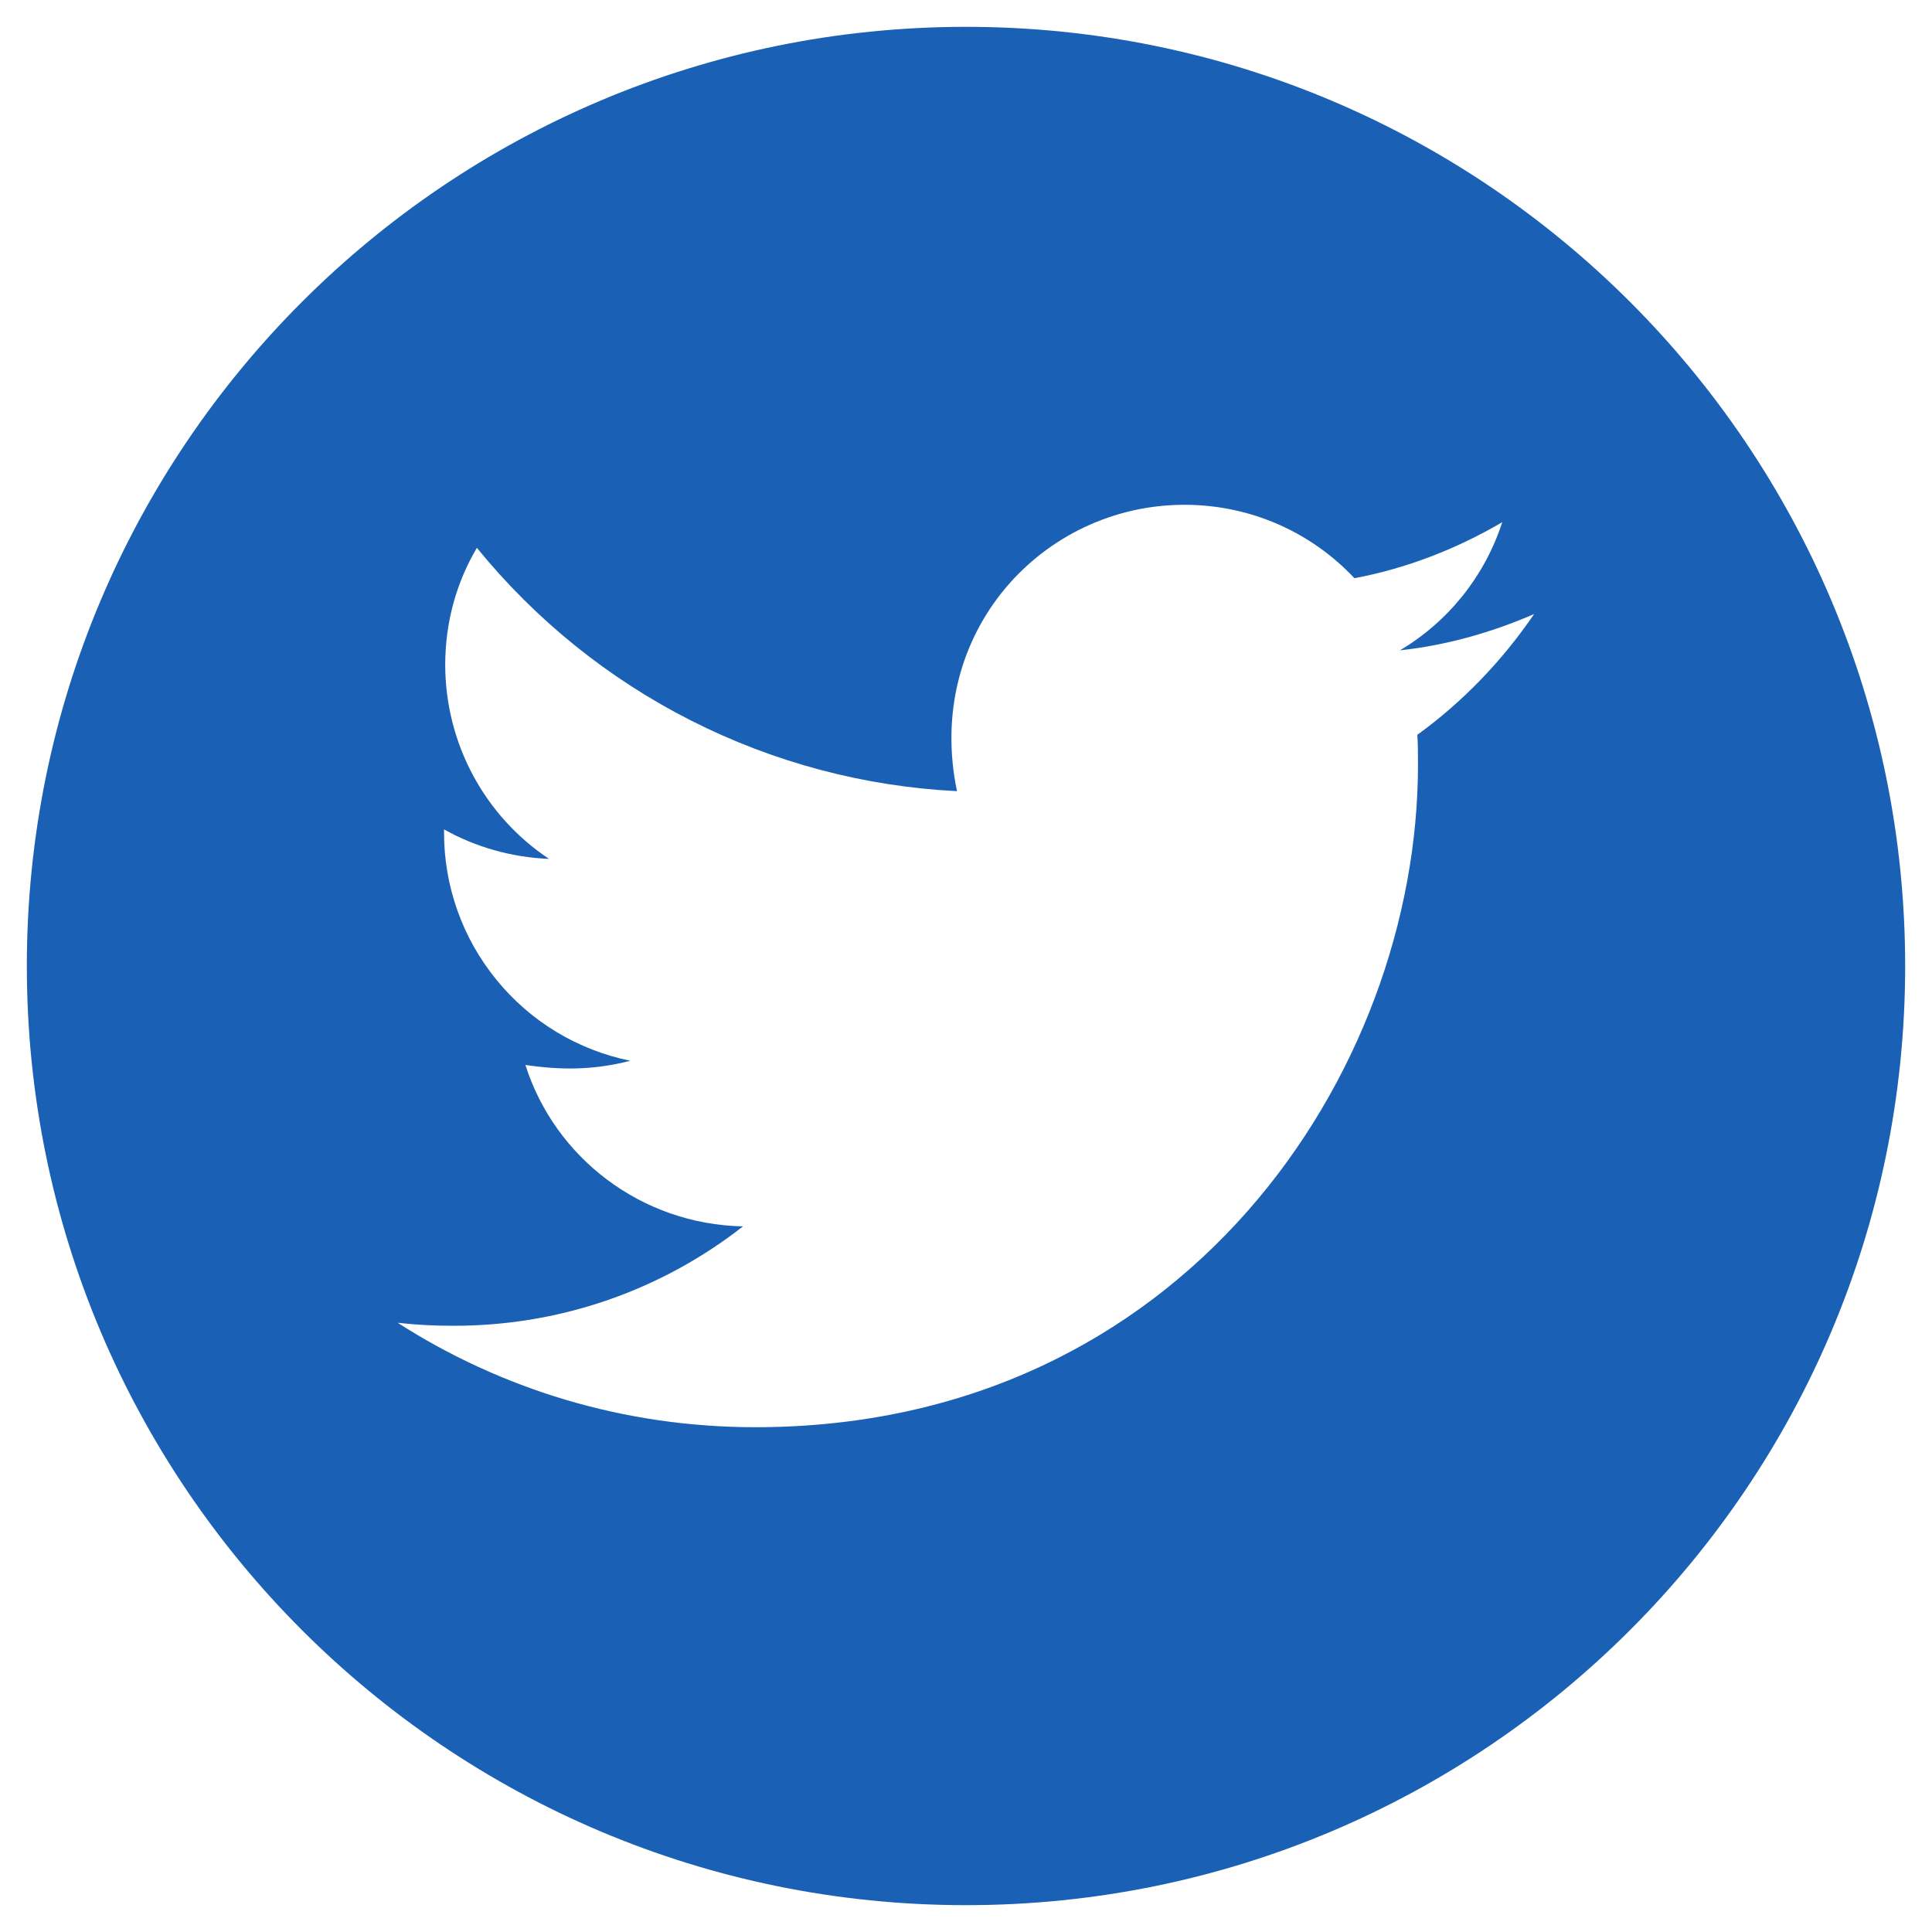<svg width="18" height="18" viewBox="0 0 18 18" fill="none" xmlns="http://www.w3.org/2000/svg">
<path d="M9 0.25C4.168 0.25 0.25 4.168 0.25 9C0.25 13.832 4.168 17.75 9 17.75C13.832 17.75 17.75 13.832 17.75 9C17.75 4.168 13.832 0.25 9 0.25ZM13.205 6.846C13.211 6.938 13.211 7.033 13.211 7.127C13.211 9.994 11.027 13.297 7.037 13.297C5.807 13.297 4.666 12.94 3.705 12.324C3.881 12.344 4.049 12.352 4.229 12.352C5.244 12.352 6.178 12.008 6.922 11.426C5.969 11.406 5.168 10.781 4.895 9.922C5.229 9.971 5.529 9.971 5.873 9.883C5.382 9.783 4.941 9.517 4.625 9.128C4.308 8.74 4.136 8.255 4.137 7.754V7.727C4.424 7.889 4.762 7.988 5.115 8.002C4.818 7.804 4.574 7.536 4.406 7.221C4.237 6.906 4.149 6.554 4.148 6.197C4.148 5.793 4.254 5.424 4.443 5.104C4.988 5.774 5.668 6.323 6.438 6.713C7.209 7.104 8.053 7.328 8.916 7.371C8.609 5.896 9.711 4.703 11.035 4.703C11.66 4.703 12.223 4.965 12.619 5.387C13.109 5.295 13.578 5.111 13.996 4.865C13.834 5.367 13.494 5.791 13.043 6.059C13.48 6.012 13.902 5.891 14.293 5.721C13.998 6.154 13.629 6.539 13.205 6.846Z" fill="#1A61B5"/>
</svg>
